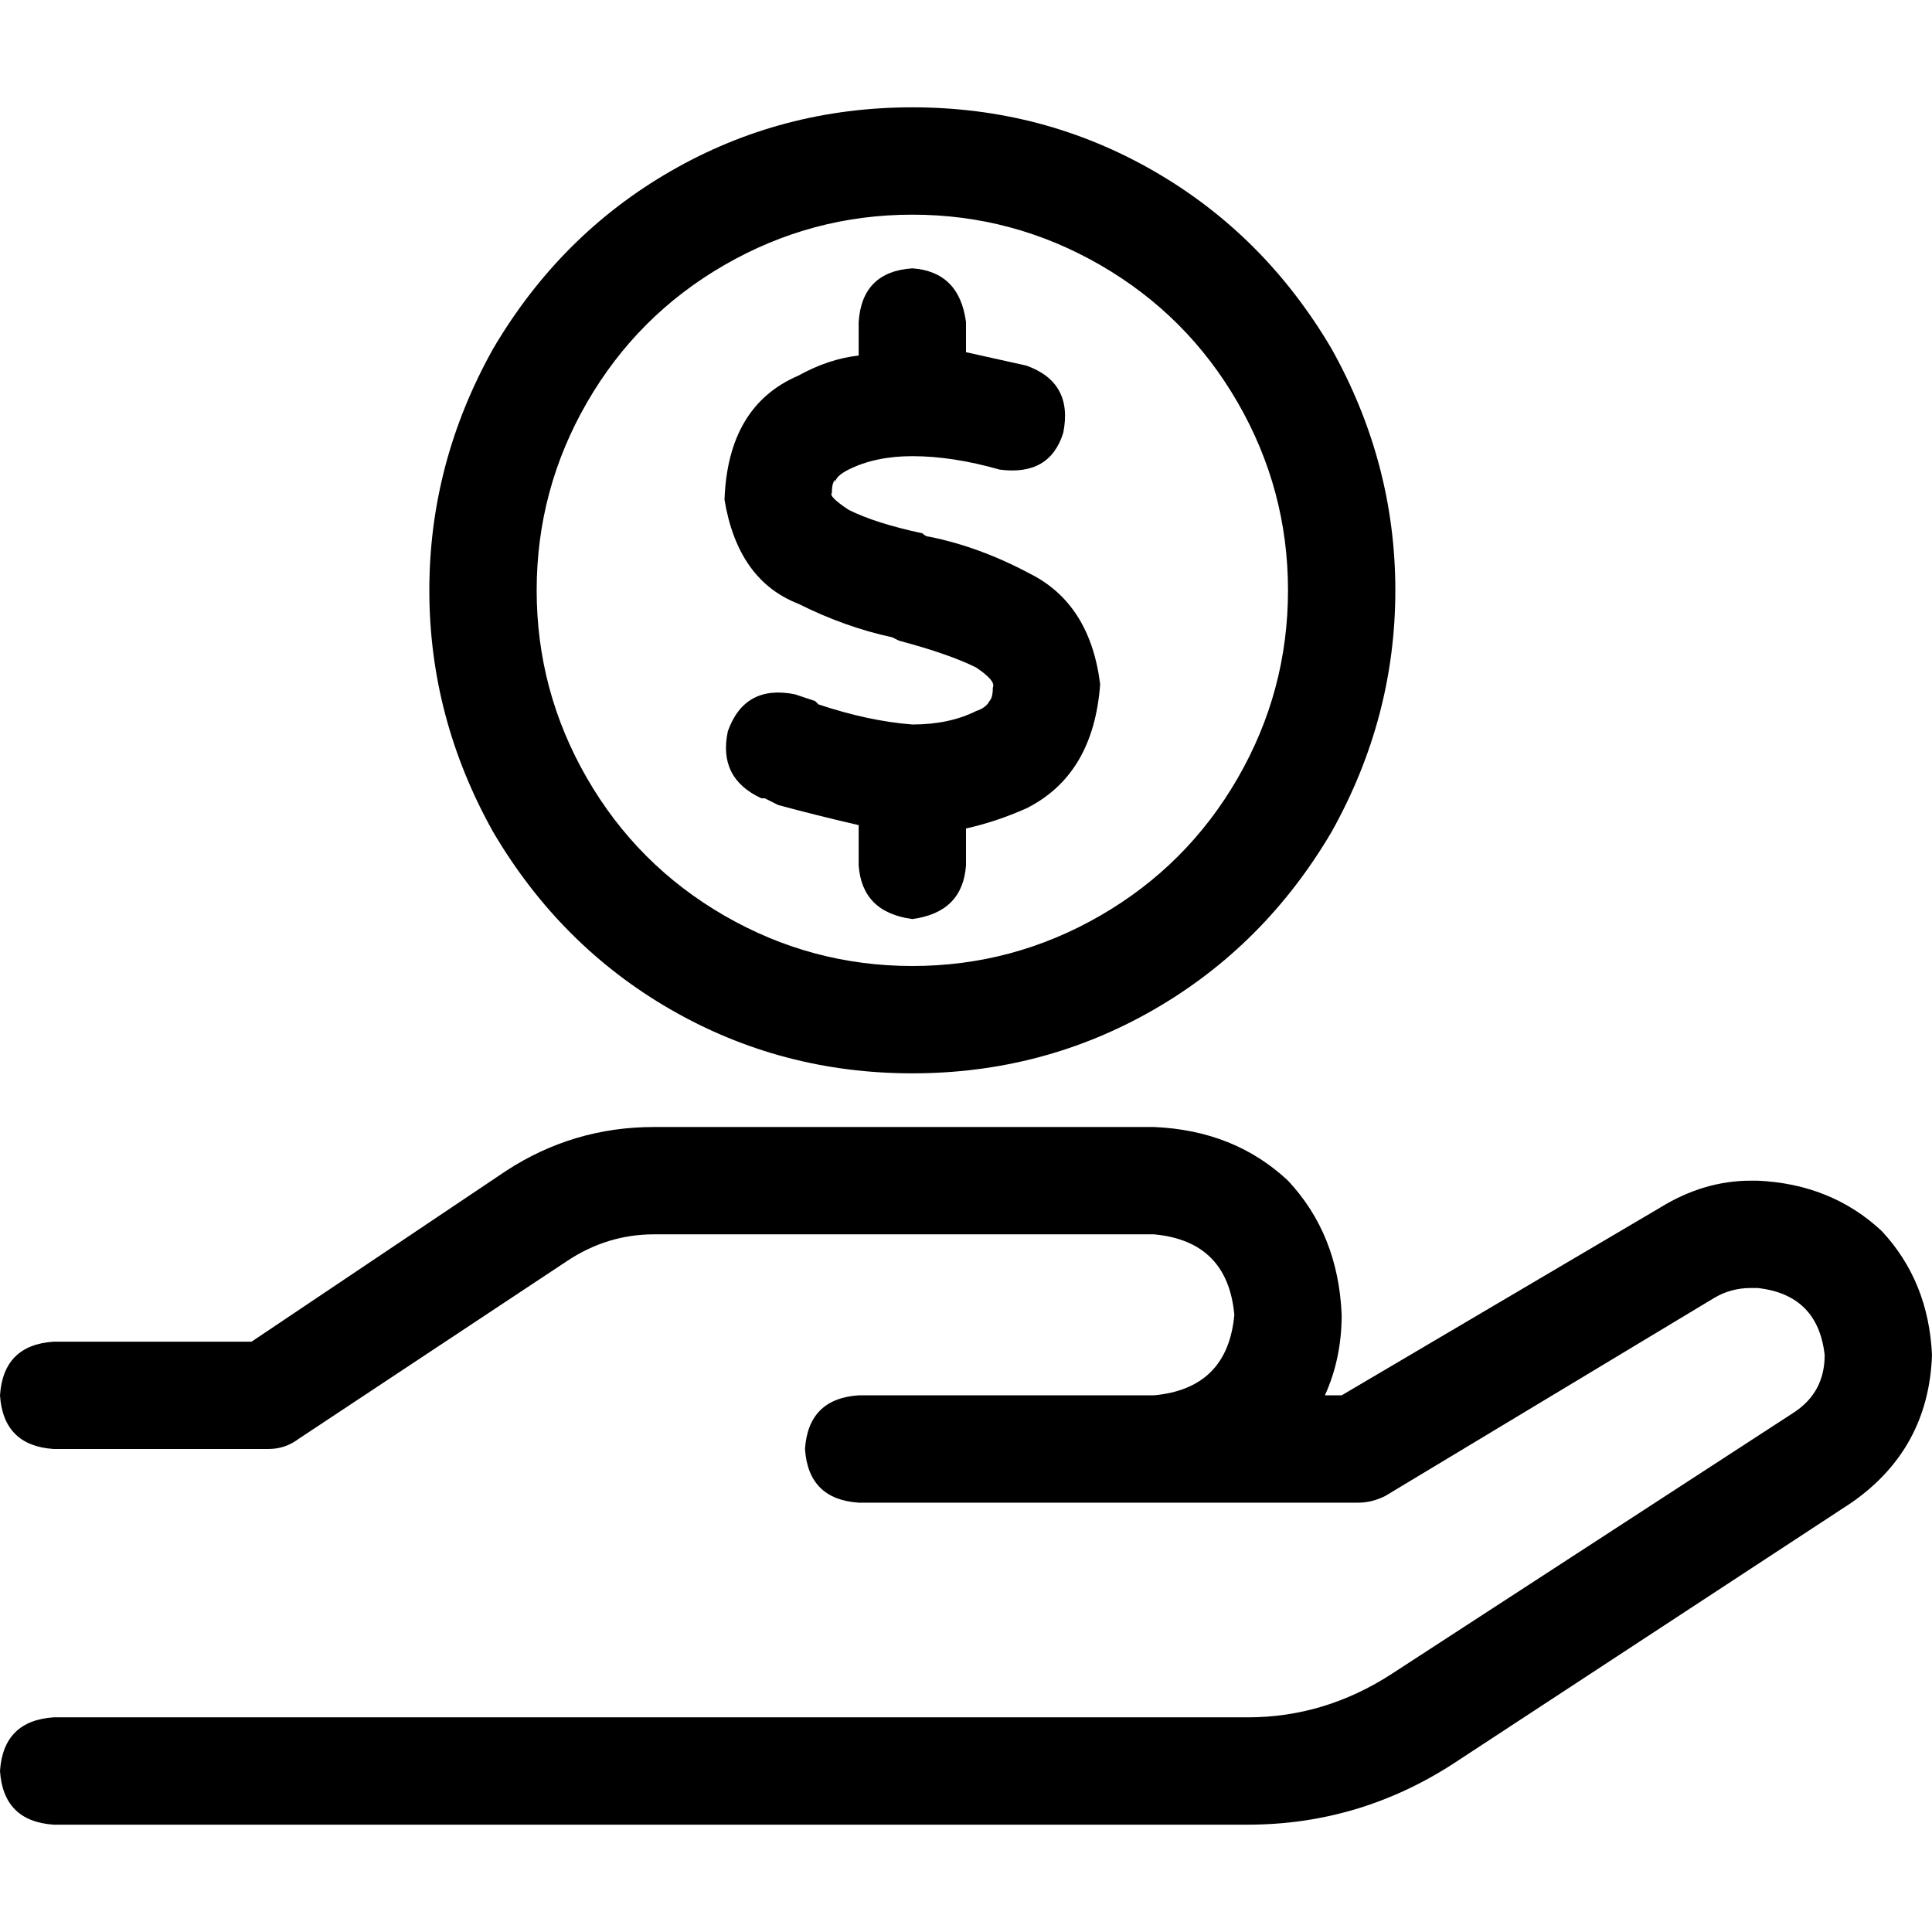 <svg xmlns="http://www.w3.org/2000/svg" viewBox="0 0 512 512">
  <path d="M 241.778 256 Q 268.444 256 291.556 242.667 L 291.556 242.667 L 291.556 242.667 Q 314.667 229.333 328 206.222 Q 341.333 183.111 341.333 156.444 Q 341.333 129.778 328 106.667 Q 314.667 83.556 291.556 70.222 Q 268.444 56.889 241.778 56.889 Q 215.111 56.889 192 70.222 Q 168.889 83.556 155.556 106.667 Q 142.222 129.778 142.222 156.444 Q 142.222 183.111 155.556 206.222 Q 168.889 229.333 192 242.667 Q 215.111 256 241.778 256 L 241.778 256 Z M 241.778 28.444 Q 276.444 28.444 305.778 45.333 L 305.778 45.333 L 305.778 45.333 Q 335.111 62.222 352.889 92.444 Q 369.778 122.667 369.778 156.444 Q 369.778 190.222 352.889 220.444 Q 335.111 250.667 305.778 267.556 Q 276.444 284.444 241.778 284.444 Q 207.111 284.444 177.778 267.556 Q 148.444 250.667 130.667 220.444 Q 113.778 190.222 113.778 156.444 Q 113.778 122.667 130.667 92.444 Q 148.444 62.222 177.778 45.333 Q 207.111 28.444 241.778 28.444 L 241.778 28.444 Z M 221.333 127.111 Q 220.444 128 220.444 130.667 L 220.444 130.667 L 220.444 130.667 Q 219.556 131.556 224.889 135.111 Q 232 138.667 244.444 141.333 Q 245.333 142.222 246.222 142.222 L 246.222 142.222 L 246.222 142.222 Q 259.556 144.889 272.889 152 Q 288.889 160 291.556 181.333 Q 289.778 205.333 272 214.222 Q 264 217.778 256 219.556 L 256 229.333 L 256 229.333 Q 255.111 241.778 241.778 243.556 Q 228.444 241.778 227.556 229.333 L 227.556 218.667 L 227.556 218.667 Q 216 216 206.222 213.333 L 206.222 213.333 L 206.222 213.333 L 206.222 213.333 L 206.222 213.333 Q 204.444 212.444 202.667 211.556 Q 202.667 211.556 201.778 211.556 Q 190.222 206.222 192.889 193.778 Q 197.333 181.333 210.667 184 Q 213.333 184.889 216 185.778 Q 216 185.778 216.889 186.667 Q 230.222 191.111 241.778 192 Q 251.556 192 258.667 188.444 Q 261.333 187.556 262.222 185.778 Q 263.111 184.889 263.111 182.222 Q 264 180.444 258.667 176.889 Q 251.556 173.333 238.222 169.778 L 236.444 168.889 L 236.444 168.889 Q 224 166.222 211.556 160 Q 195.556 153.778 192 132.444 Q 192.889 107.556 211.556 99.556 Q 219.556 95.111 227.556 94.222 L 227.556 85.333 L 227.556 85.333 Q 228.444 72 241.778 71.111 Q 254.222 72 256 85.333 L 256 93.333 L 256 93.333 Q 264 95.111 272 96.889 Q 284.444 101.333 281.778 114.667 Q 278.222 126.222 264.889 124.444 Q 252.444 120.889 241.778 120.889 Q 232 120.889 224.889 124.444 Q 221.333 126.222 221.333 128 L 221.333 127.111 Z M 134.222 310.222 Q 152 298.667 173.333 298.667 L 305.778 298.667 L 305.778 298.667 Q 327.111 299.556 341.333 312.889 Q 354.667 327.111 355.556 348.444 Q 355.556 360 351.111 369.778 L 355.556 369.778 L 355.556 369.778 L 440 320 L 440 320 Q 451.556 312.889 464 312.889 L 465.778 312.889 L 465.778 312.889 Q 485.333 313.778 498.667 326.222 Q 511.111 339.556 512 359.111 Q 511.111 384 490.667 398.222 L 384.889 467.556 L 384.889 467.556 Q 360 483.556 330.667 483.556 L 14.222 483.556 L 14.222 483.556 Q 0.889 482.667 0 469.333 Q 0.889 456 14.222 455.111 L 330.667 455.111 L 330.667 455.111 Q 351.111 455.111 368.889 443.556 L 475.556 374.222 L 475.556 374.222 Q 483.556 368.889 483.556 359.111 Q 481.778 343.111 465.778 341.333 L 464 341.333 L 464 341.333 Q 458.667 341.333 454.222 344 L 367.111 396.444 L 367.111 396.444 Q 363.556 398.222 360 398.222 L 305.778 398.222 L 227.556 398.222 Q 214.222 397.333 213.333 384 Q 214.222 370.667 227.556 369.778 L 284.444 369.778 L 305.778 369.778 Q 325.333 368 327.111 348.444 Q 325.333 328.889 305.778 327.111 L 173.333 327.111 L 173.333 327.111 Q 160.889 327.111 150.222 334.222 L 79.111 381.333 L 79.111 381.333 Q 75.556 384 71.111 384 L 14.222 384 L 14.222 384 Q 0.889 383.111 0 369.778 Q 0.889 356.444 14.222 355.556 L 66.667 355.556 L 66.667 355.556 L 134.222 310.222 L 134.222 310.222 Z" />
</svg>